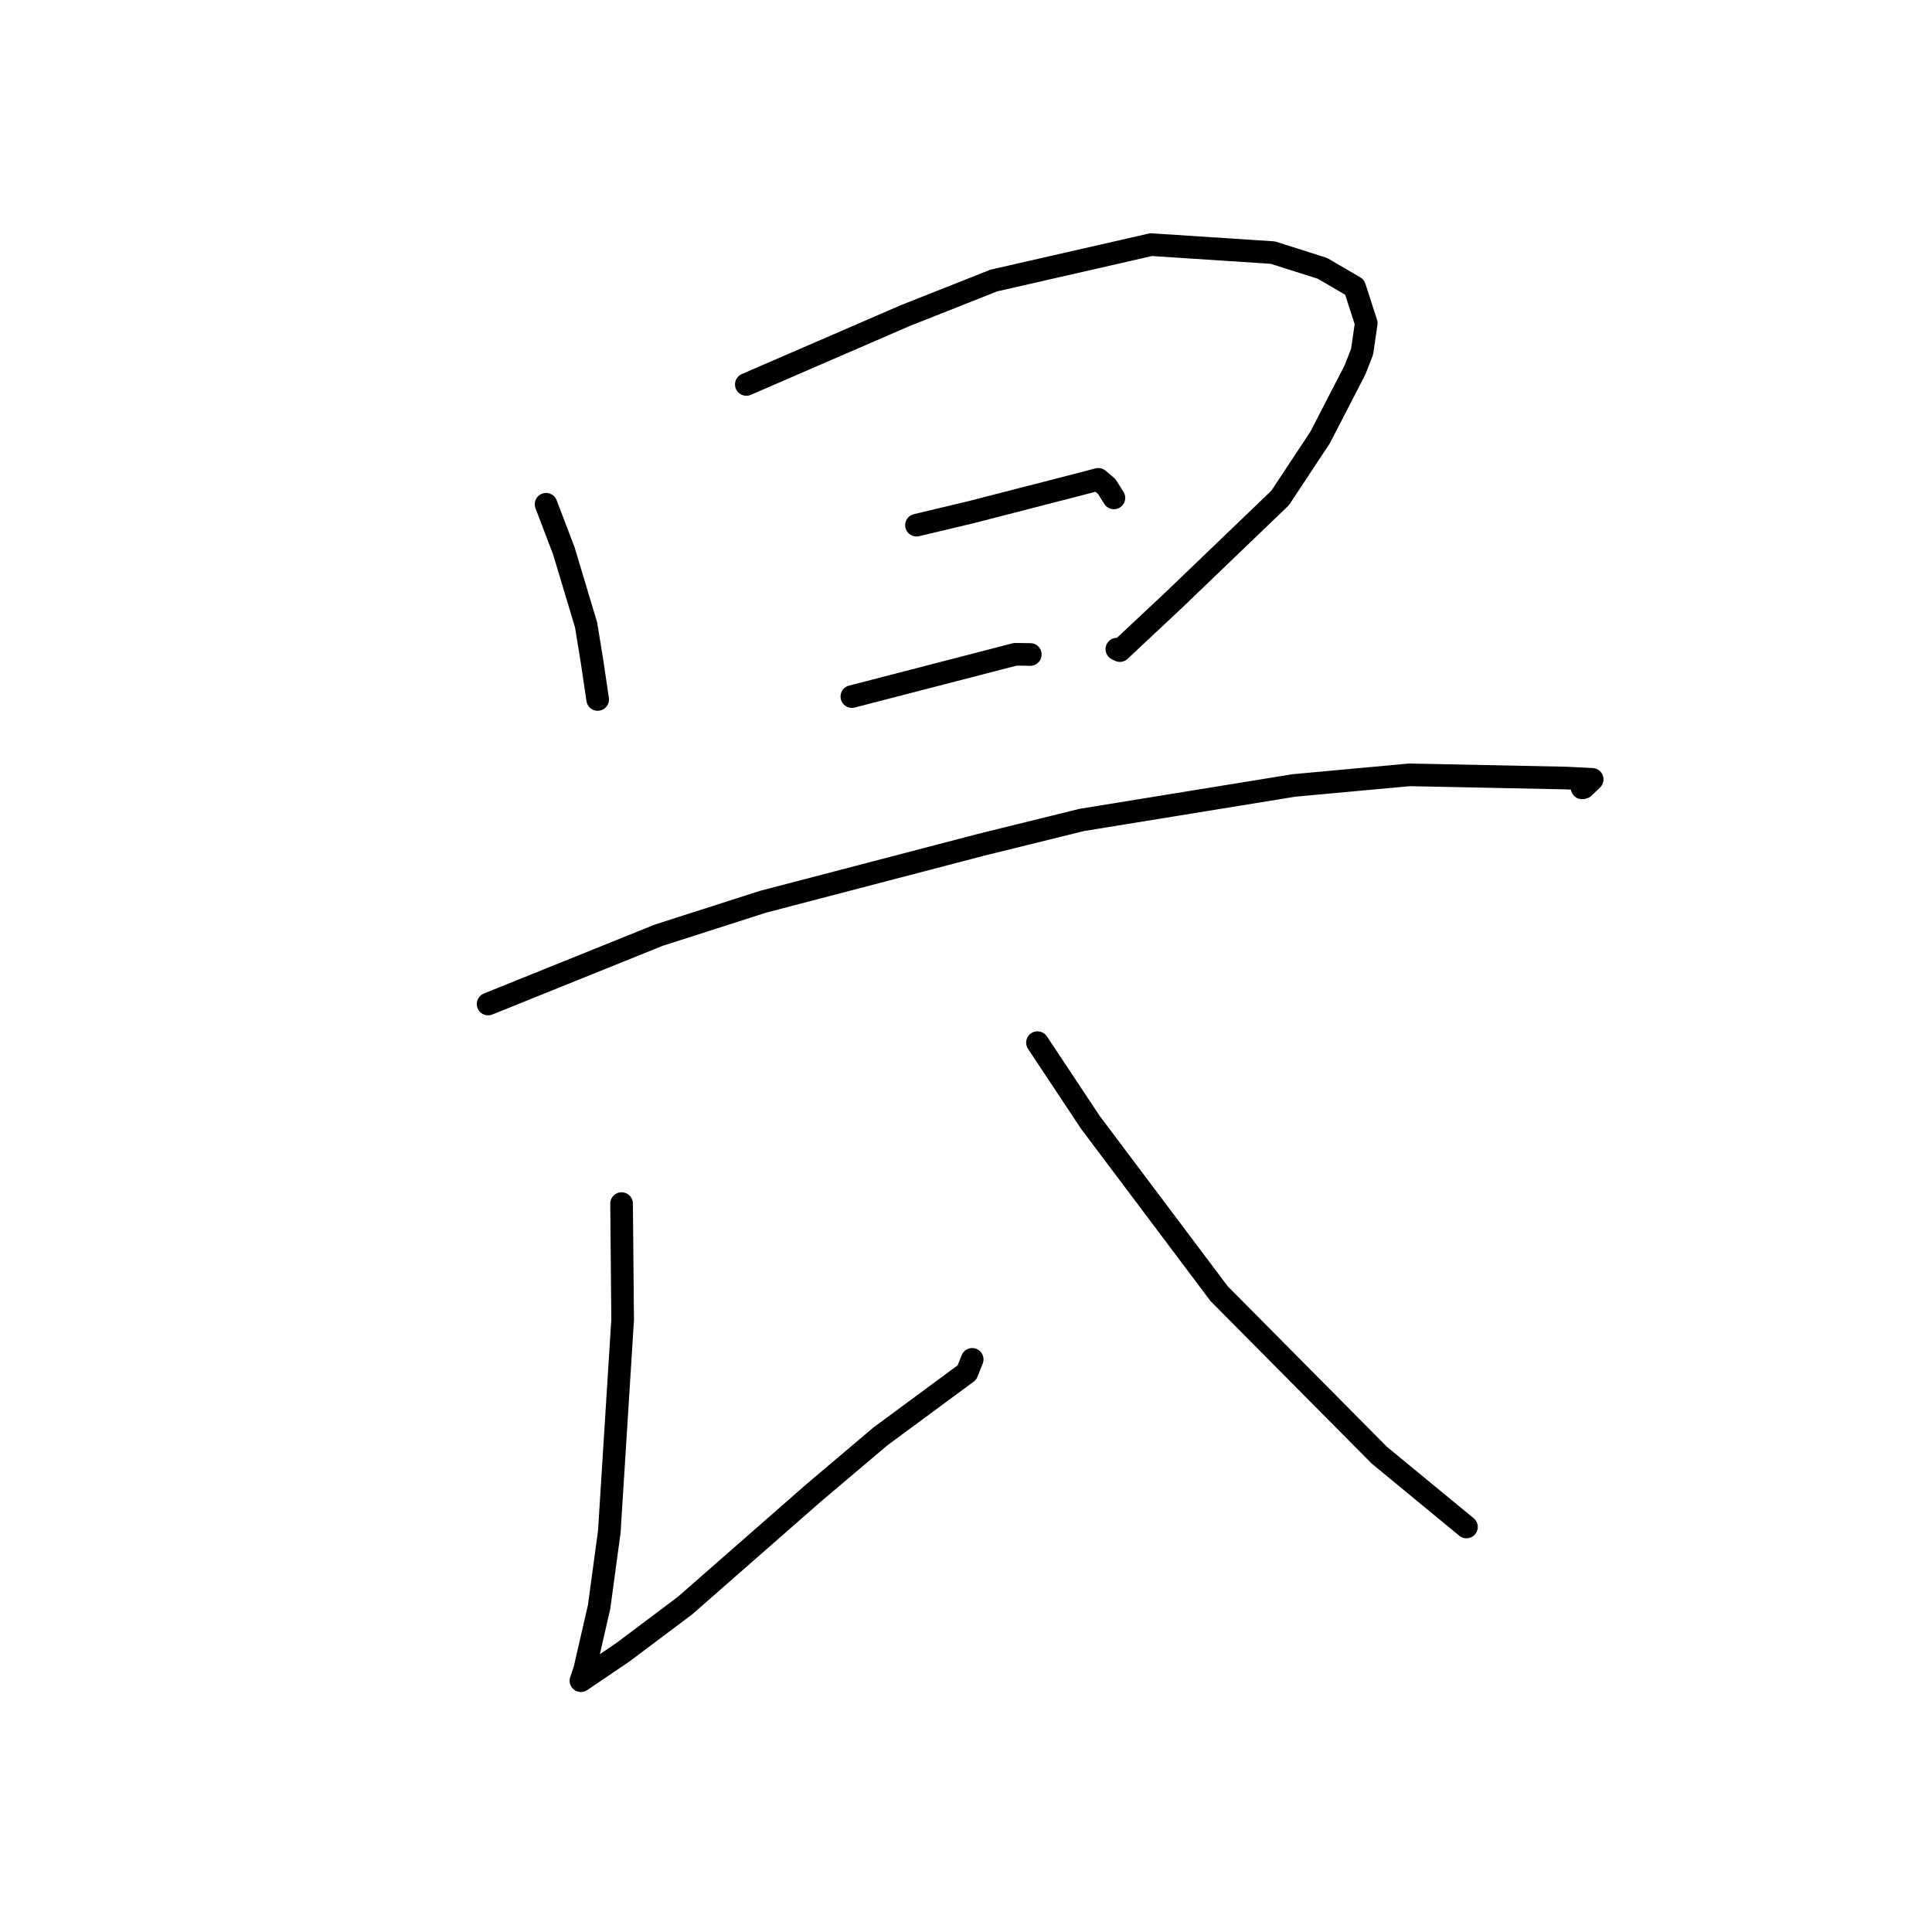 <?xml version="1.0" standalone="no"?>
    <svg width="256" height="256" xmlns="http://www.w3.org/2000/svg" version="1.1">
    <polyline stroke="black" stroke-width="3" stroke-linecap="round" fill="transparent" stroke-linejoin="round" points="72.358 66.818 74.714 73 77.655 82.787 78.438 87.574 79.147 92.362 79.194 92.682 " />
        <polyline stroke="black" stroke-width="3" stroke-linecap="round" fill="transparent" stroke-linejoin="round" points="98.892 50.941 119.938 41.824 131.685 37.173 152.532 32.414 168.653 33.471 175.222 35.553 179.493 38.047 181.035 42.834 180.484 46.6 179.554 48.994 174.922 57.969 169.628 65.976 155.571 79.474 148.389 86.205 147.991 86.011 " />
        <polyline stroke="black" stroke-width="3" stroke-linecap="round" fill="transparent" stroke-linejoin="round" points="121.439 69.589 128.658 67.869 141.736 64.503 145.533 63.517 146.651 64.469 147.353 65.585 147.598 65.975 " />
        <polyline stroke="black" stroke-width="3" stroke-linecap="round" fill="transparent" stroke-linejoin="round" points="112.876 92.299 134.532 86.697 136.388 86.722 136.523 86.724 " />
        <polyline stroke="black" stroke-width="3" stroke-linecap="round" fill="transparent" stroke-linejoin="round" points="64.676 133.038 87.259 123.929 101.11 119.487 130.001 111.938 143.325 108.649 171.446 104.078 186.761 102.67 207.572 103.097 210.973 103.268 209.851 104.347 209.66 104.396 209.641 104.401 " />
        <polyline stroke="black" stroke-width="3" stroke-linecap="round" fill="transparent" stroke-linejoin="round" points="82.363 159.482 82.502 174.884 80.735 202.968 79.386 212.921 77.48 221.212 77.028 222.554 76.981 222.692 76.979 222.699 76.978 222.701 82.538 218.93 90.751 212.763 107.837 197.794 116.663 190.328 128.133 181.864 128.775 180.239 128.821 180.123 " />
        <polyline stroke="black" stroke-width="3" stroke-linecap="round" fill="transparent" stroke-linejoin="round" points="137.471 138.156 144.473 148.71 161.531 171.407 182.78 192.832 193.266 201.468 194.315 202.332 " />
        </svg>